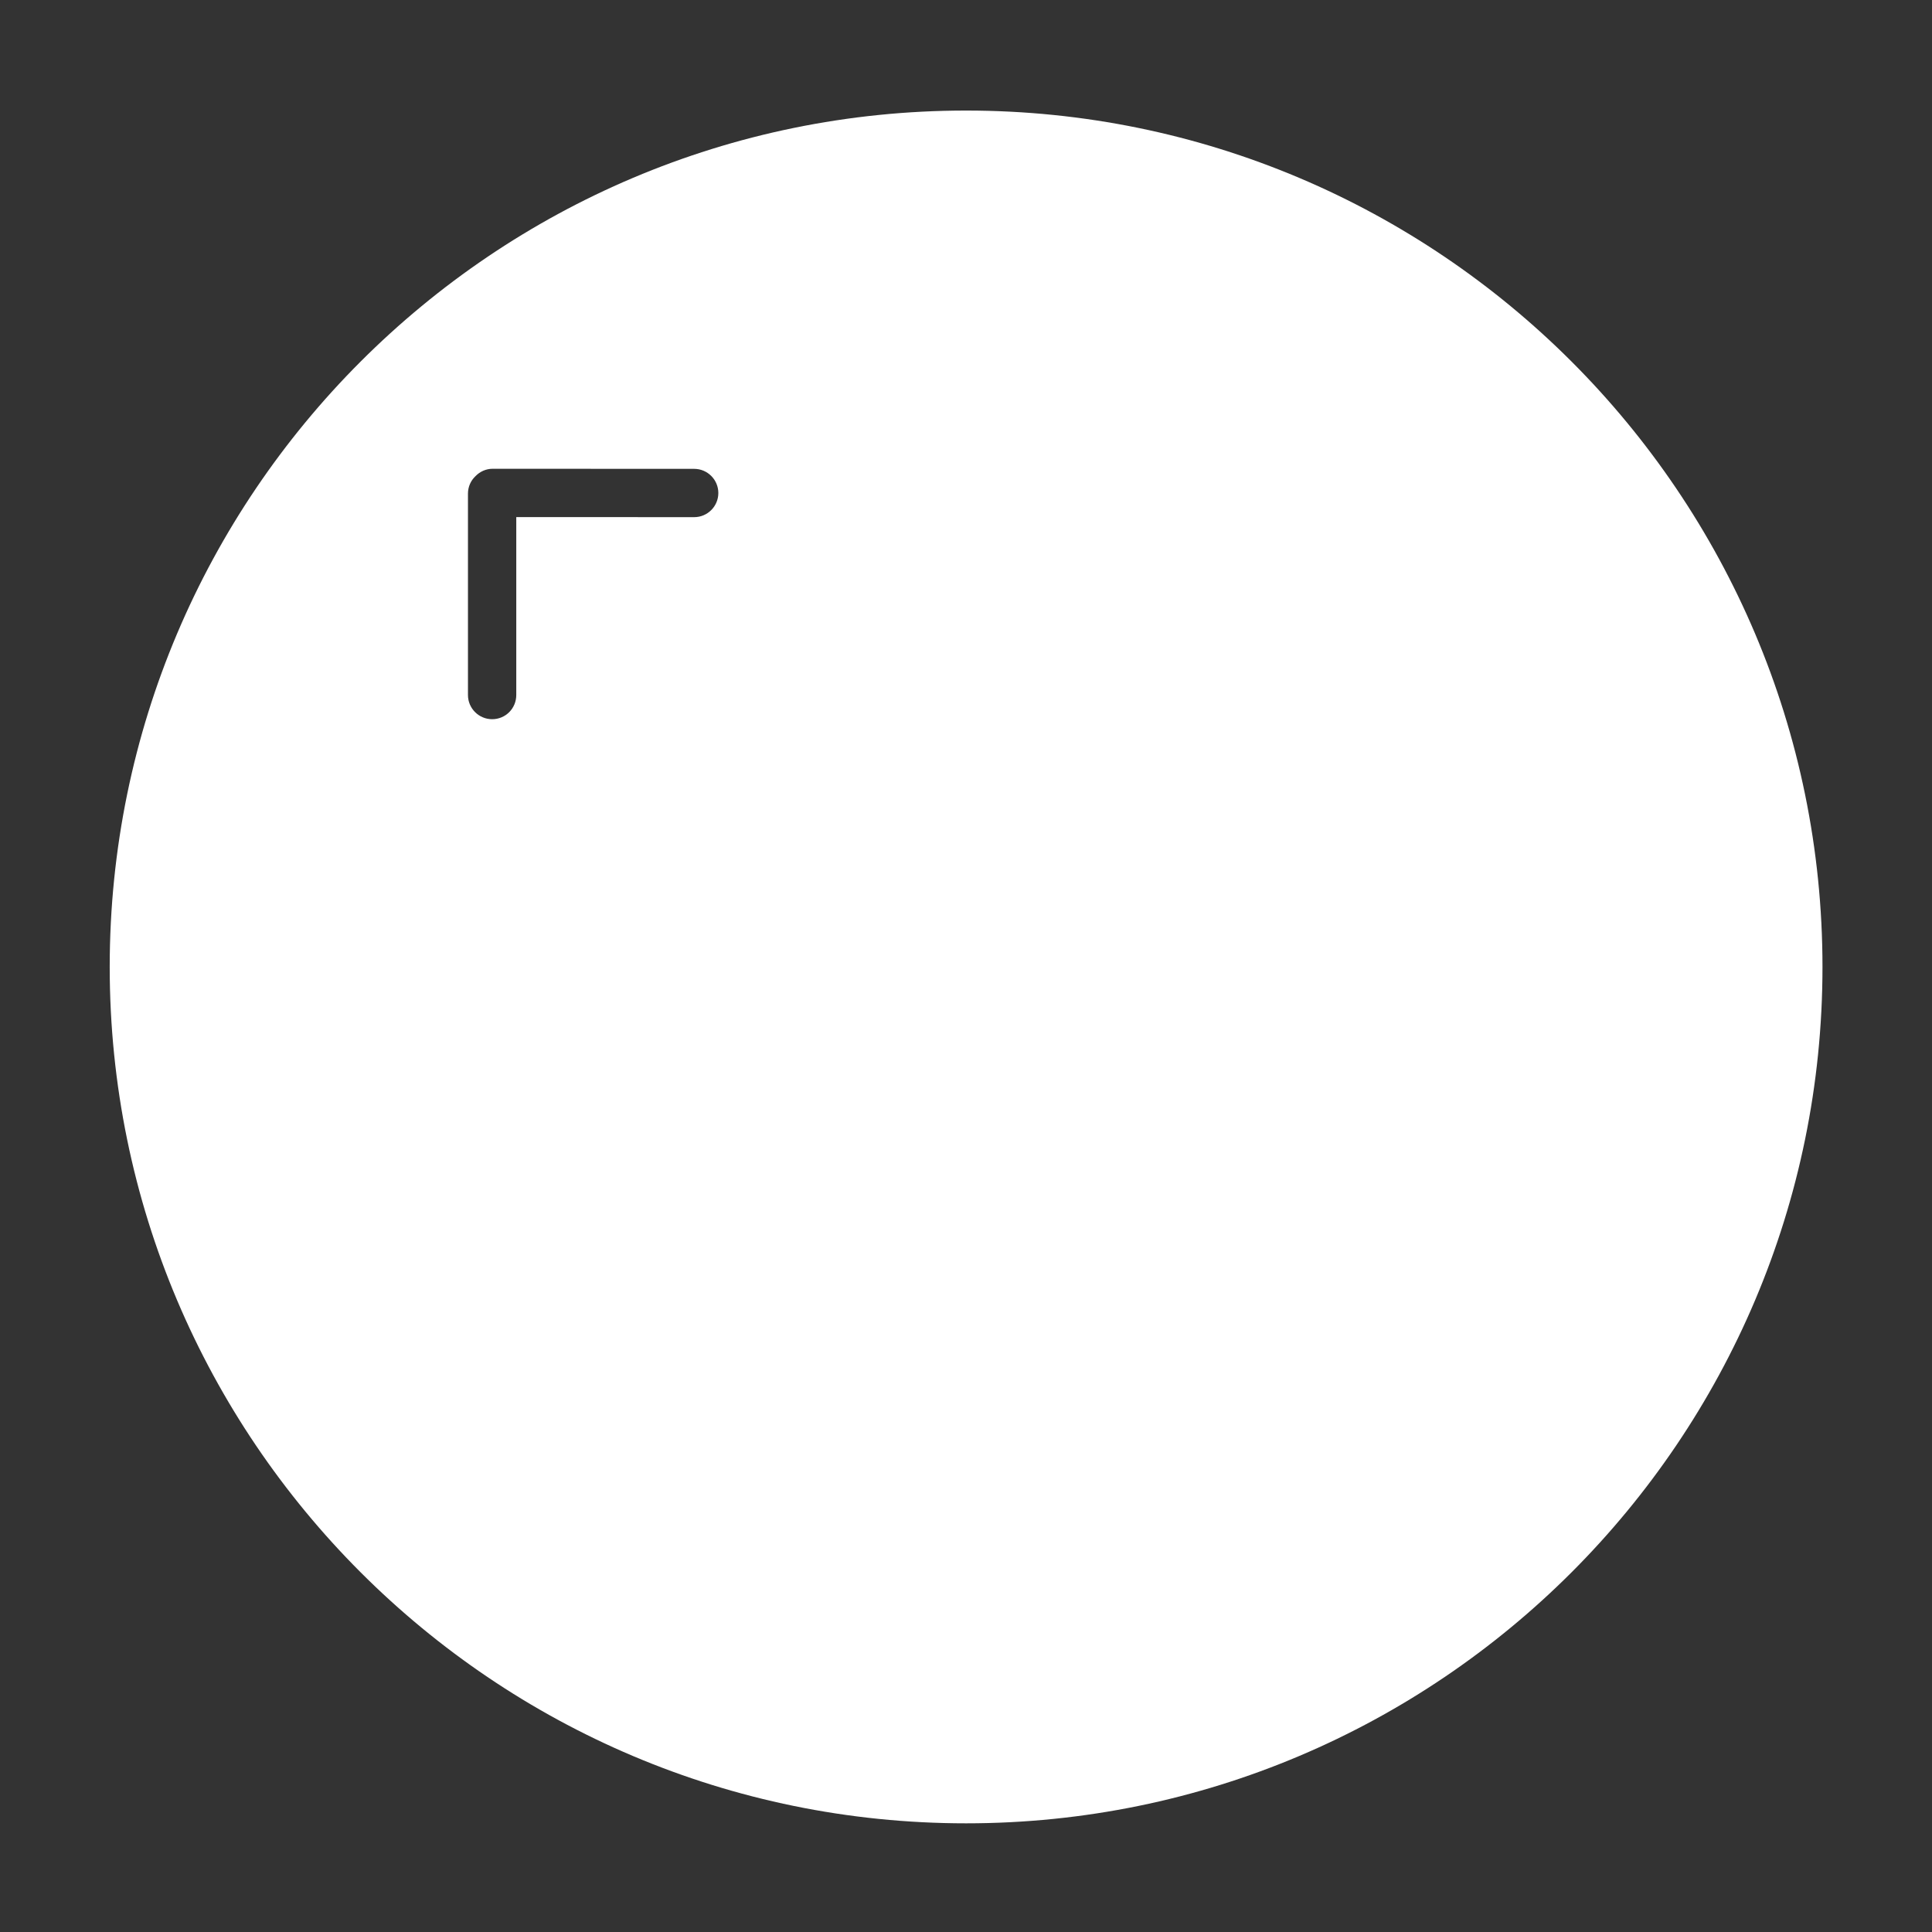 <?xml version="1.0" encoding="UTF-8" standalone="no"?>
<!DOCTYPE svg PUBLIC "-//W3C//DTD SVG 1.1//EN" "http://www.w3.org/Graphics/SVG/1.1/DTD/svg11.dtd">
<svg width="100%" height="100%" viewBox="0 0 400 400" version="1.1" xmlns="http://www.w3.org/2000/svg" xmlns:xlink="http://www.w3.org/1999/xlink" xml:space="preserve" xmlns:serif="http://www.serif.com/" style="fill-rule:evenodd;clip-rule:evenodd;stroke-linejoin:round;stroke-miterlimit:1.414;">
    <rect x="0" y="0" width="400" height="400" fill="#333333" stroke="none"/>
    <g transform="matrix(1,0,0,1,-50,-154)">
        <g transform="matrix(4.167,0,0,4.167,0,0)">
            <g transform="matrix(1,0,0,1,-1789.19,-165.74)">
                <g id="TrackpadArrowSimpleUpLeft">
                    <path id="Trackpad" d="M1849.19,208.19C1825.71,208.19 1806.64,227.256 1806.64,250.74C1806.64,274.224 1825.71,293.29 1849.19,293.29C1872.67,293.29 1891.74,274.224 1891.74,250.74C1891.74,227.256 1872.67,208.19 1849.19,208.19ZM1826.84,237.231L1826.84,228.389L1835.68,228.392C1836.34,228.393 1836.88,227.855 1836.88,227.193C1836.88,226.53 1836.34,225.992 1835.68,225.992L1825.67,225.988C1825.33,225.988 1825.03,226.131 1824.81,226.359C1824.58,226.577 1824.44,226.883 1824.44,227.223L1824.44,237.23C1824.44,237.893 1824.98,238.43 1825.64,238.431C1826.31,238.431 1826.84,237.894 1826.84,237.231Z" style="fill:white;"/>
                </g>
            </g>
        </g>
    </g>
</svg>
